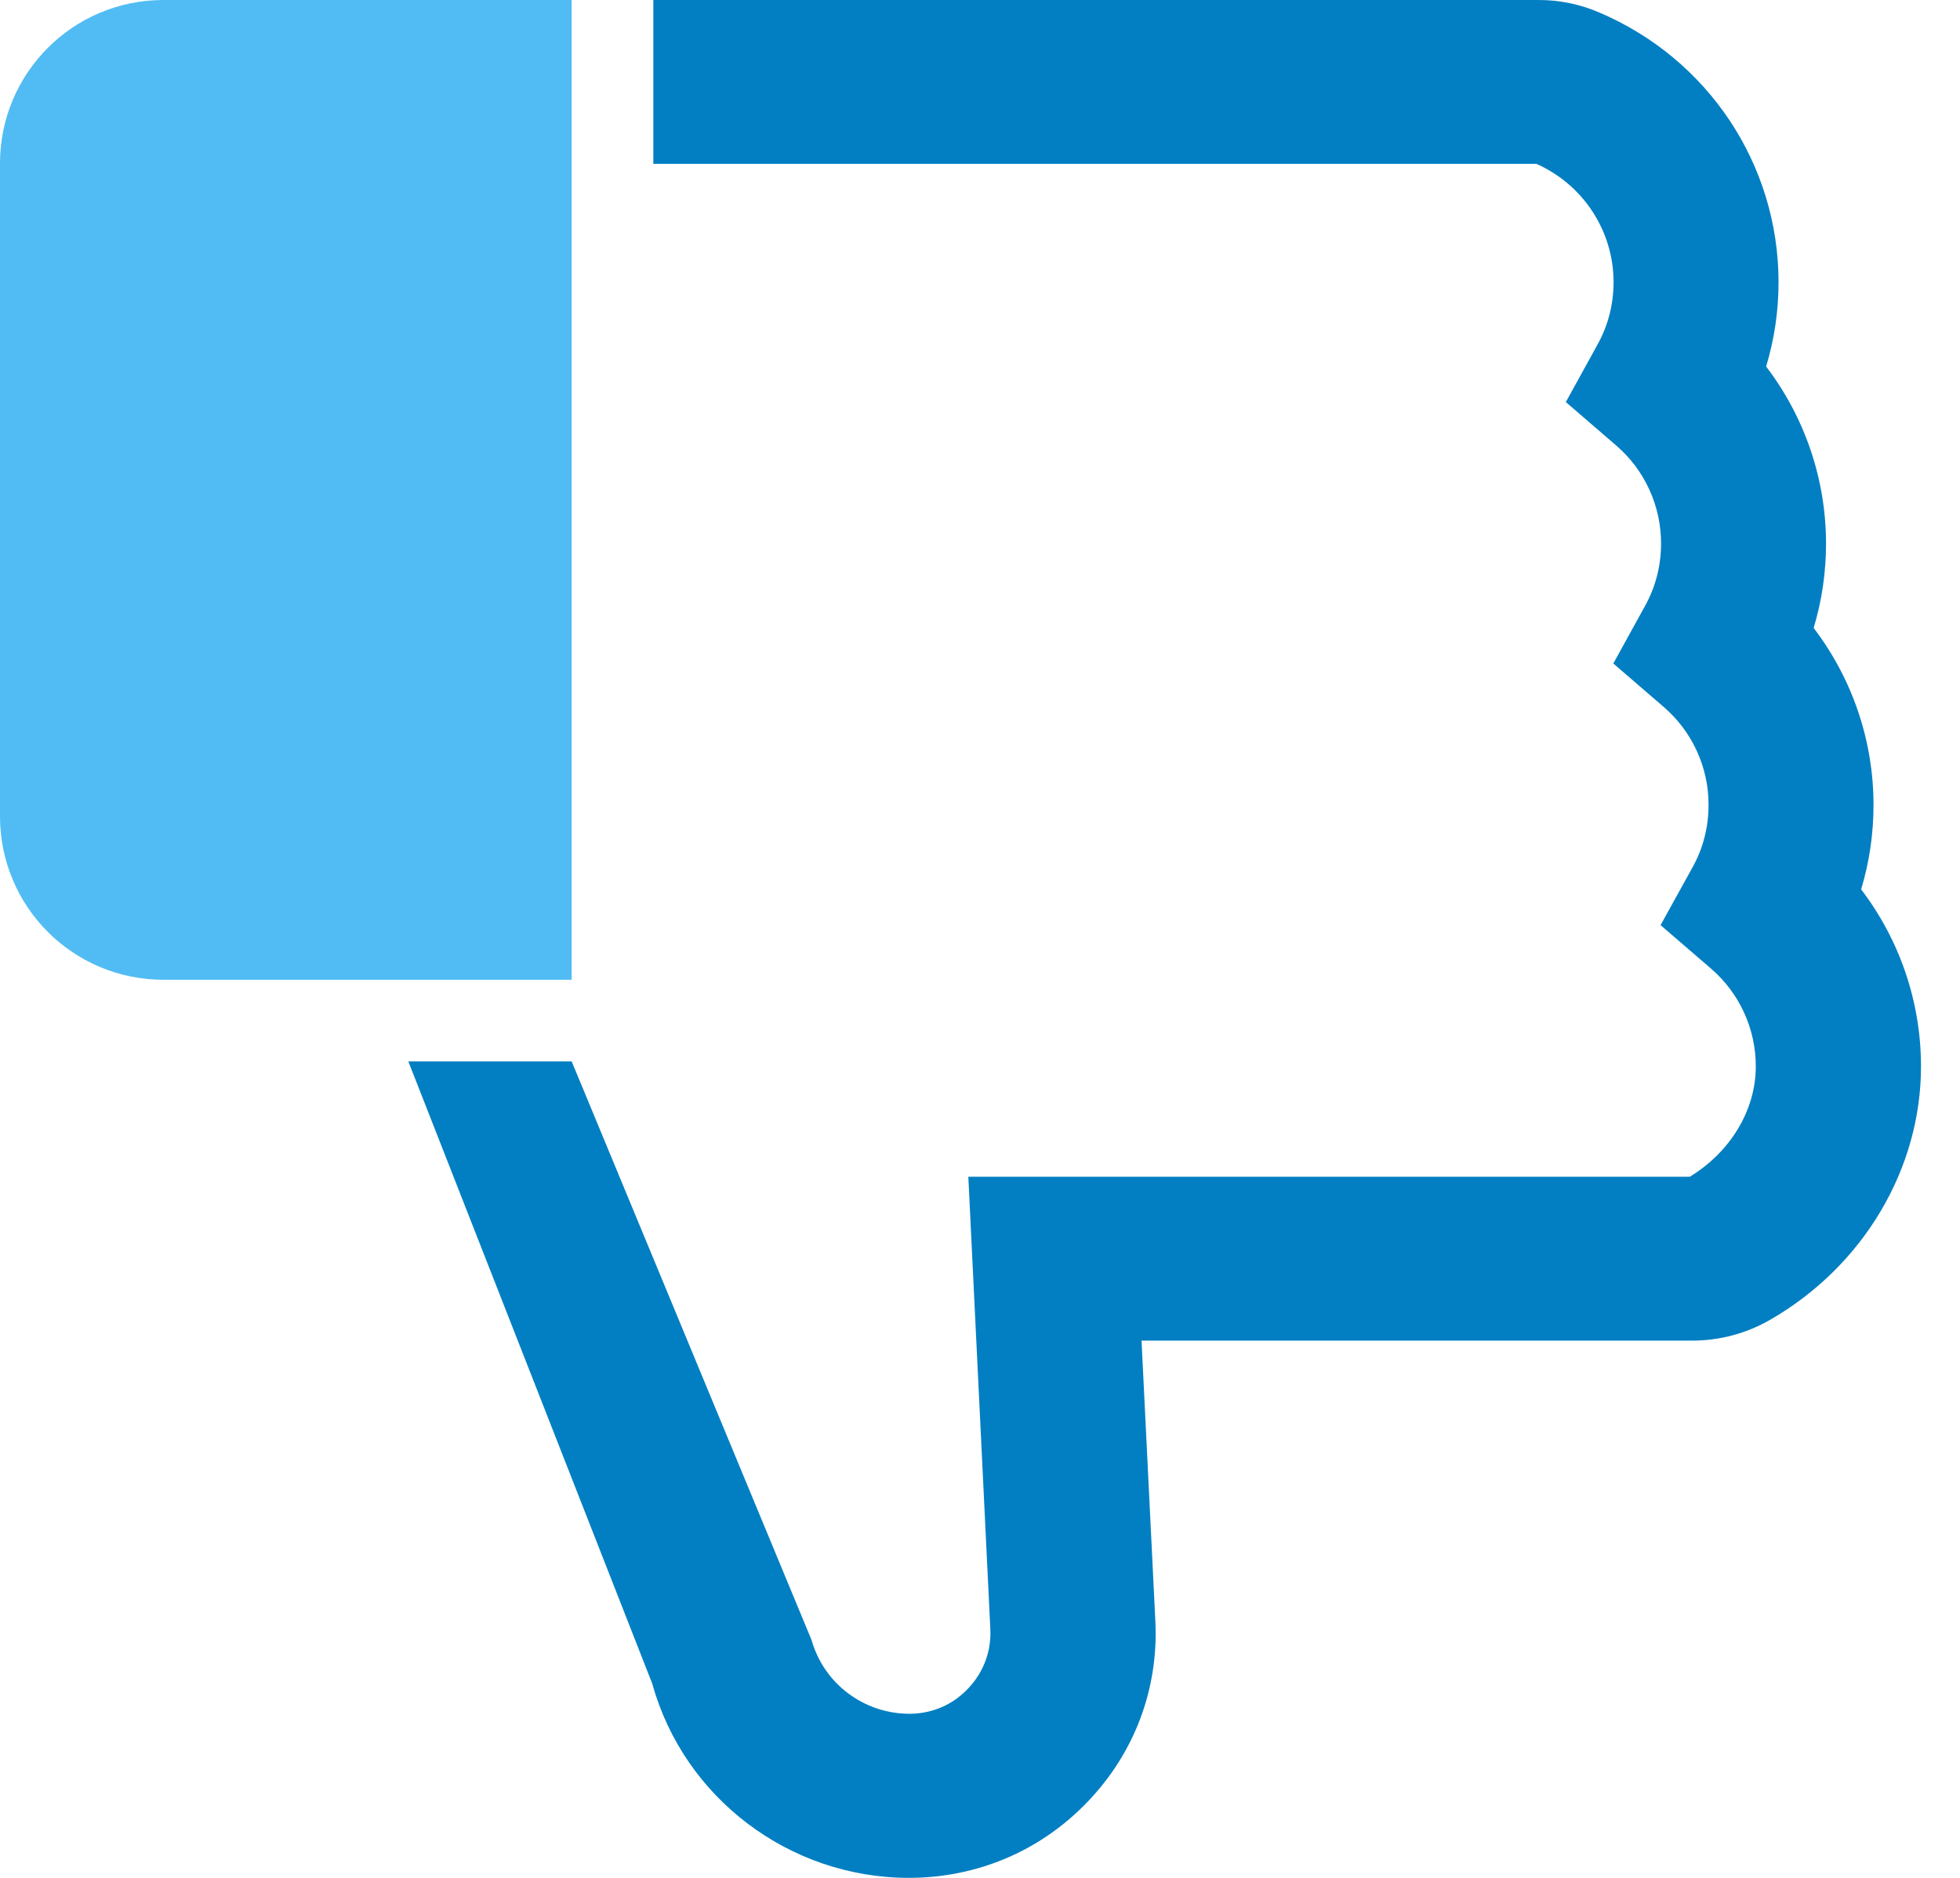 <svg width="48" height="46" viewBox="0 0 48 46" fill="none" xmlns="http://www.w3.org/2000/svg">
<path d="M45.882 19.72C45.882 20.423 45.781 21.116 45.579 21.786C46.523 23.025 47.045 24.544 47.045 26.124C47.045 28.631 45.635 31.009 43.365 32.321C42.78 32.662 42.117 32.84 41.437 32.84H27.956L28.294 39.702C28.378 41.36 27.788 42.935 26.636 44.135C25.484 45.341 23.927 46 22.259 46C19.337 46 16.752 44.046 15.976 41.249L10 26H14L19.876 40.177C20.022 40.692 20.331 41.146 20.759 41.471C21.187 41.796 21.709 41.975 22.247 41.98C22.669 41.986 23.09 41.857 23.433 41.606C23.989 41.193 24.287 40.568 24.253 39.903L23.714 28.826H41.381C42.381 28.218 42.999 27.19 42.999 26.124C43 25.669 42.902 25.218 42.712 24.804C42.522 24.39 42.245 24.021 41.898 23.723L40.667 22.662L41.454 21.238C41.713 20.77 41.842 20.256 41.842 19.714C41.843 19.259 41.745 18.809 41.555 18.395C41.364 17.98 41.087 17.612 40.74 17.314L39.51 16.253L40.291 14.835C40.549 14.366 40.679 13.852 40.679 13.31C40.679 12.855 40.581 12.405 40.391 11.991C40.201 11.576 39.924 11.208 39.577 10.91L38.347 9.849L39.128 8.431C39.386 7.962 39.516 7.448 39.516 6.906C39.515 6.295 39.336 5.697 39.001 5.184C38.666 4.67 38.189 4.264 37.627 4.014H16V4.62545e-05H37.667C38.179 -0.003 38.686 0.1 39.156 0.302C41.831 1.435 43.556 4.031 43.556 6.912C43.556 7.616 43.455 8.308 43.252 8.978C44.196 10.217 44.719 11.736 44.719 13.316C44.719 14.02 44.618 14.712 44.416 15.382C45.36 16.621 45.882 18.14 45.882 19.72Z" fill="#027FC2"/>
<path d="M2 4C2 2.895 2.895 2 4 2H12V22H4C2.895 22 2 21.105 2 20V4Z" fill="#51BCF4" stroke="#51BCF4" stroke-width="4"/>
</svg>
